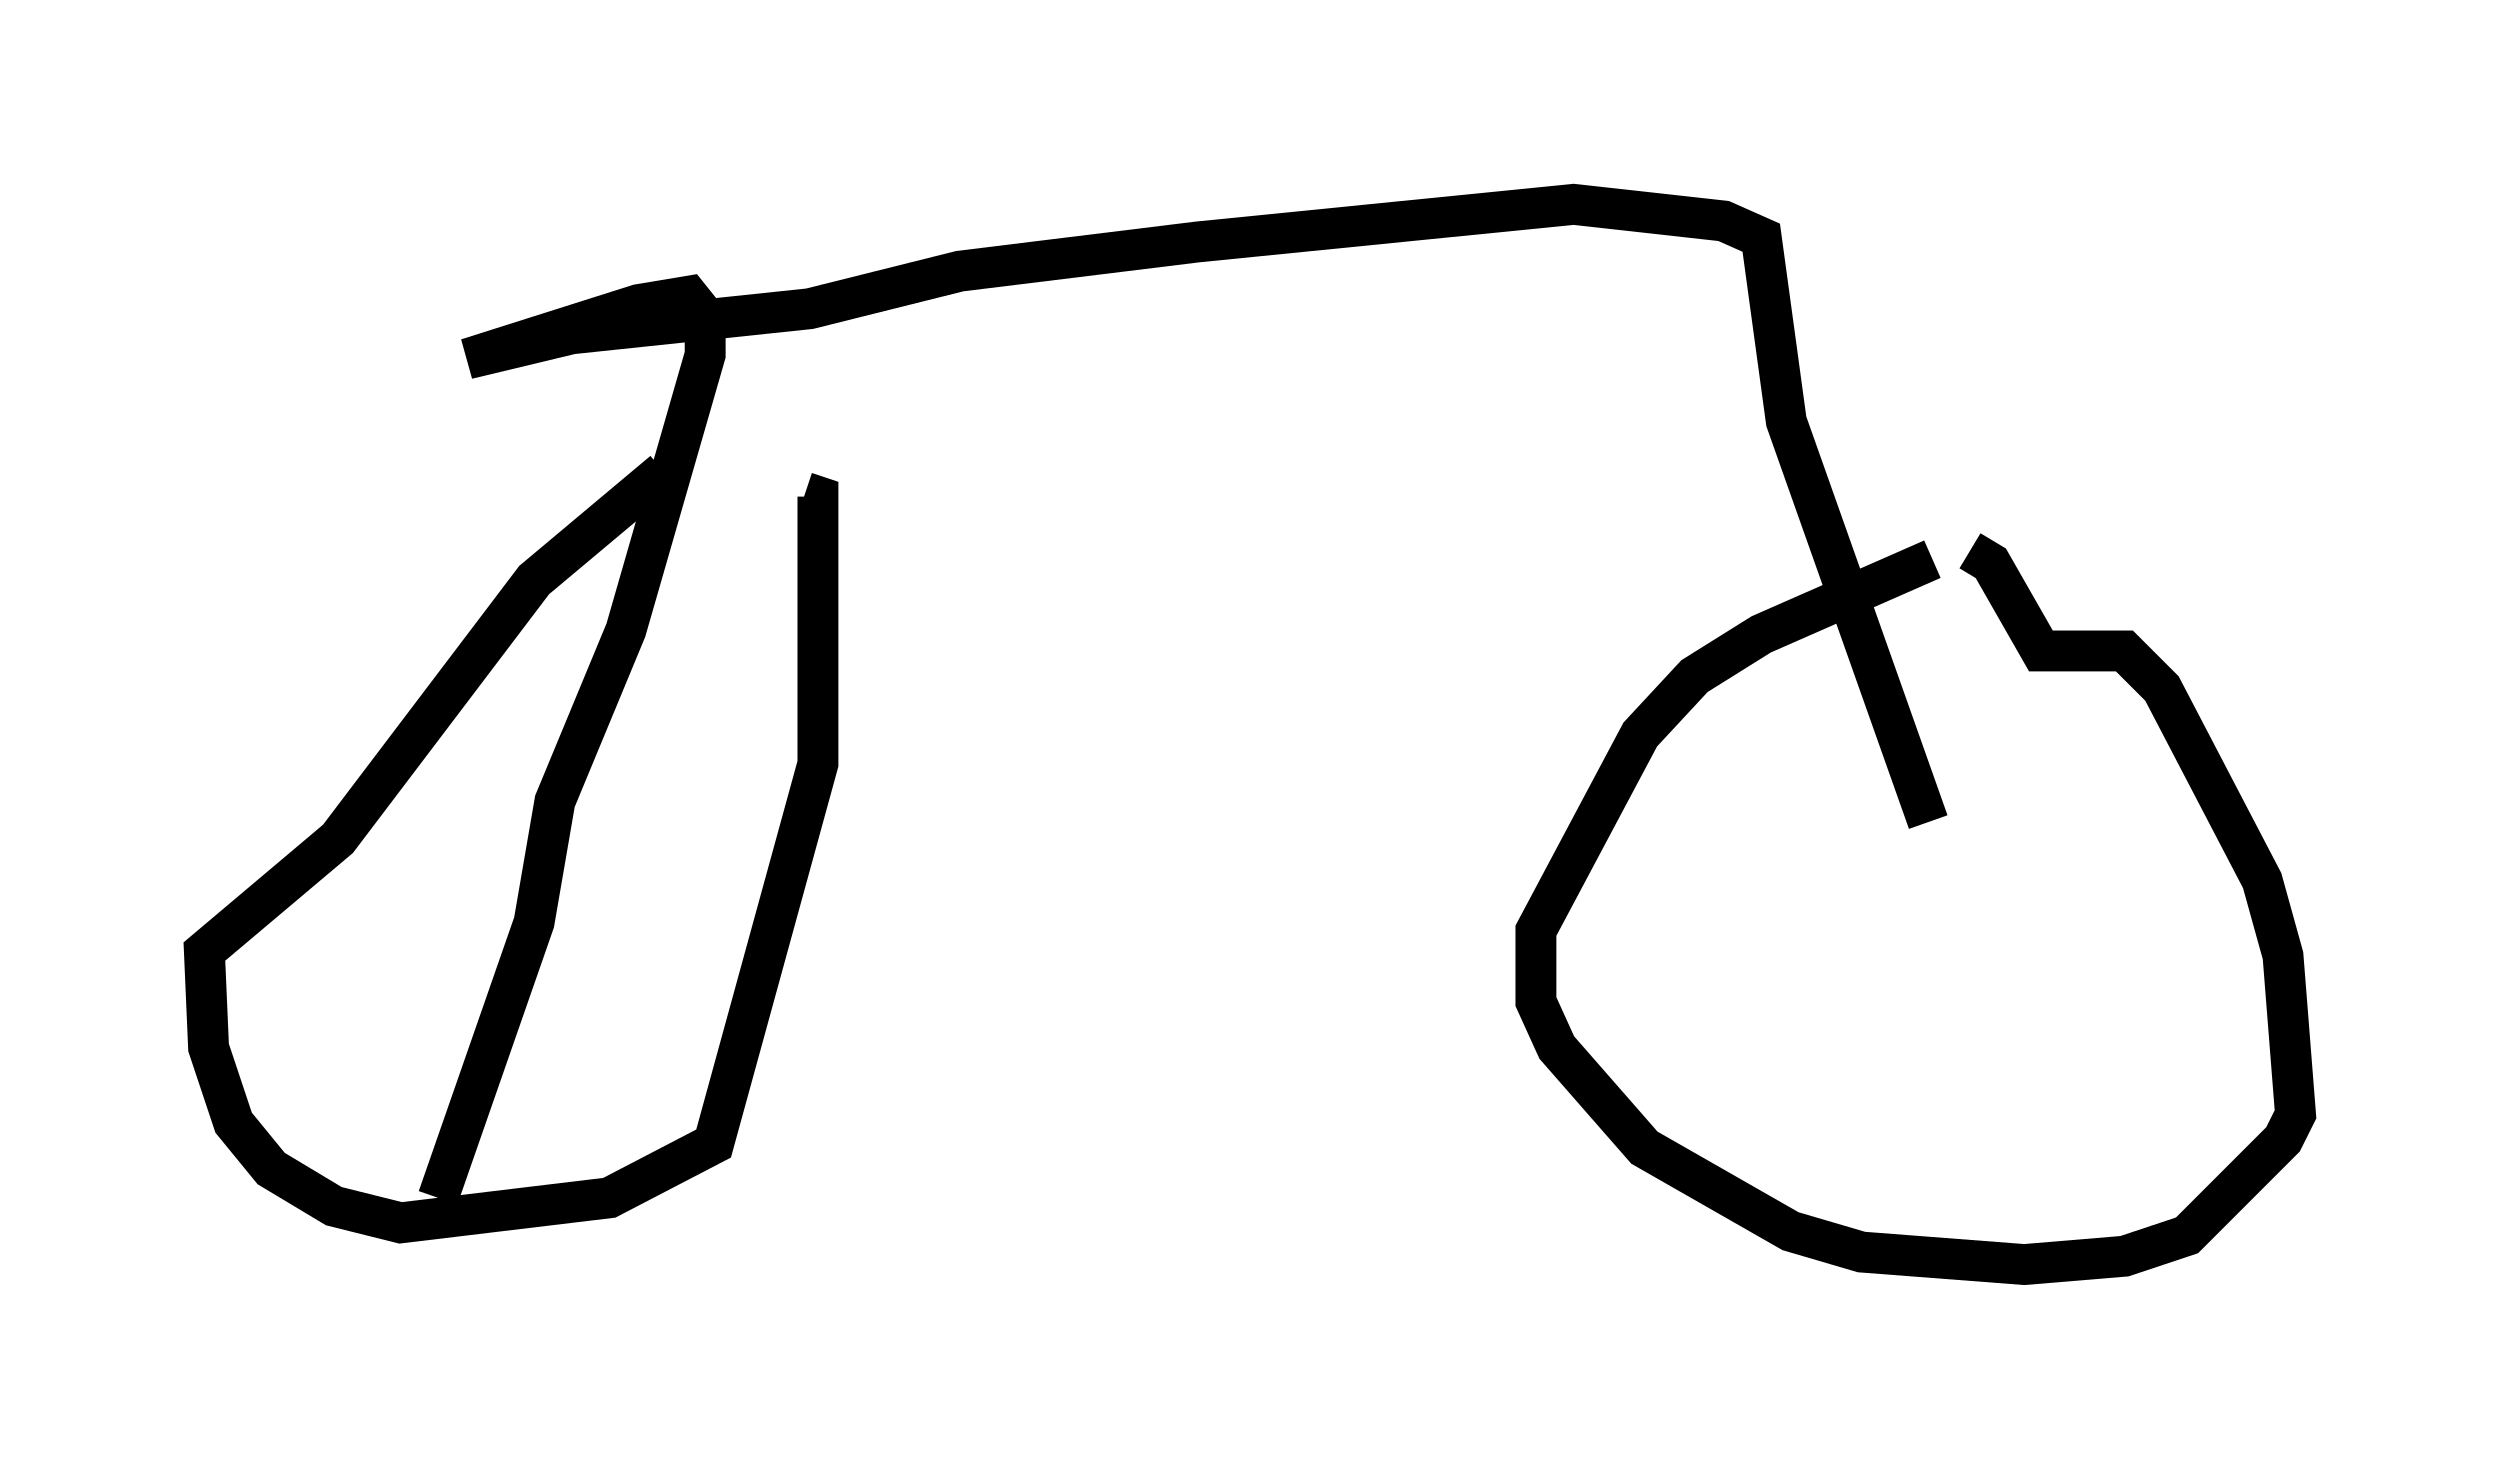 <?xml version="1.0" encoding="utf-8" ?>
<svg baseProfile="full" height="35.929" version="1.1" width="61.144" xmlns="http://www.w3.org/2000/svg" xmlns:ev="http://www.w3.org/2001/xml-events" xmlns:xlink="http://www.w3.org/1999/xlink"><defs /><rect fill="white" height="35.929" width="61.144" x="0" y="0" /><path d="M18.883, 10.002 m-2.654, 1.531 l-3.165, 2.654 -4.798, 6.329 l-3.267, 2.756 0.102, 2.348 l0.613, 1.838 0.919, 1.123 l1.531, 0.919 1.633, 0.408 l5.104, -0.613 2.552, -1.327 l2.552, -9.29 0.0, -6.533 l-0.306, -0.102 m27.563, 1.633 l-4.185, 1.838 -1.633, 1.021 l-1.327, 1.429 -2.552, 4.798 l0.0, 1.735 0.51, 1.123 l2.144, 2.45 3.573, 2.042 l1.735, 0.51 3.981, 0.306 l2.45, -0.204 1.531, -0.51 l2.348, -2.348 0.306, -0.613 l-0.306, -3.879 -0.51, -1.838 l-2.45, -4.696 -0.919, -0.919 l-2.042, 0.0 -1.225, -2.144 l-0.51, -0.306 m-1.021, 6.635 l-3.471, -9.8 -0.613, -4.492 l-0.919, -0.408 -3.675, -0.408 l-9.188, 0.919 -5.819, 0.715 l-3.675, 0.919 -5.819, 0.613 l-2.552, 0.613 4.185, -1.327 l1.225, -0.204 0.408, 0.51 l0.0, 0.919 -1.94, 6.738 l-1.735, 4.185 -0.51, 2.96 l-2.348, 6.738 " fill="none" stroke="black" stroke-width="1" /></svg>